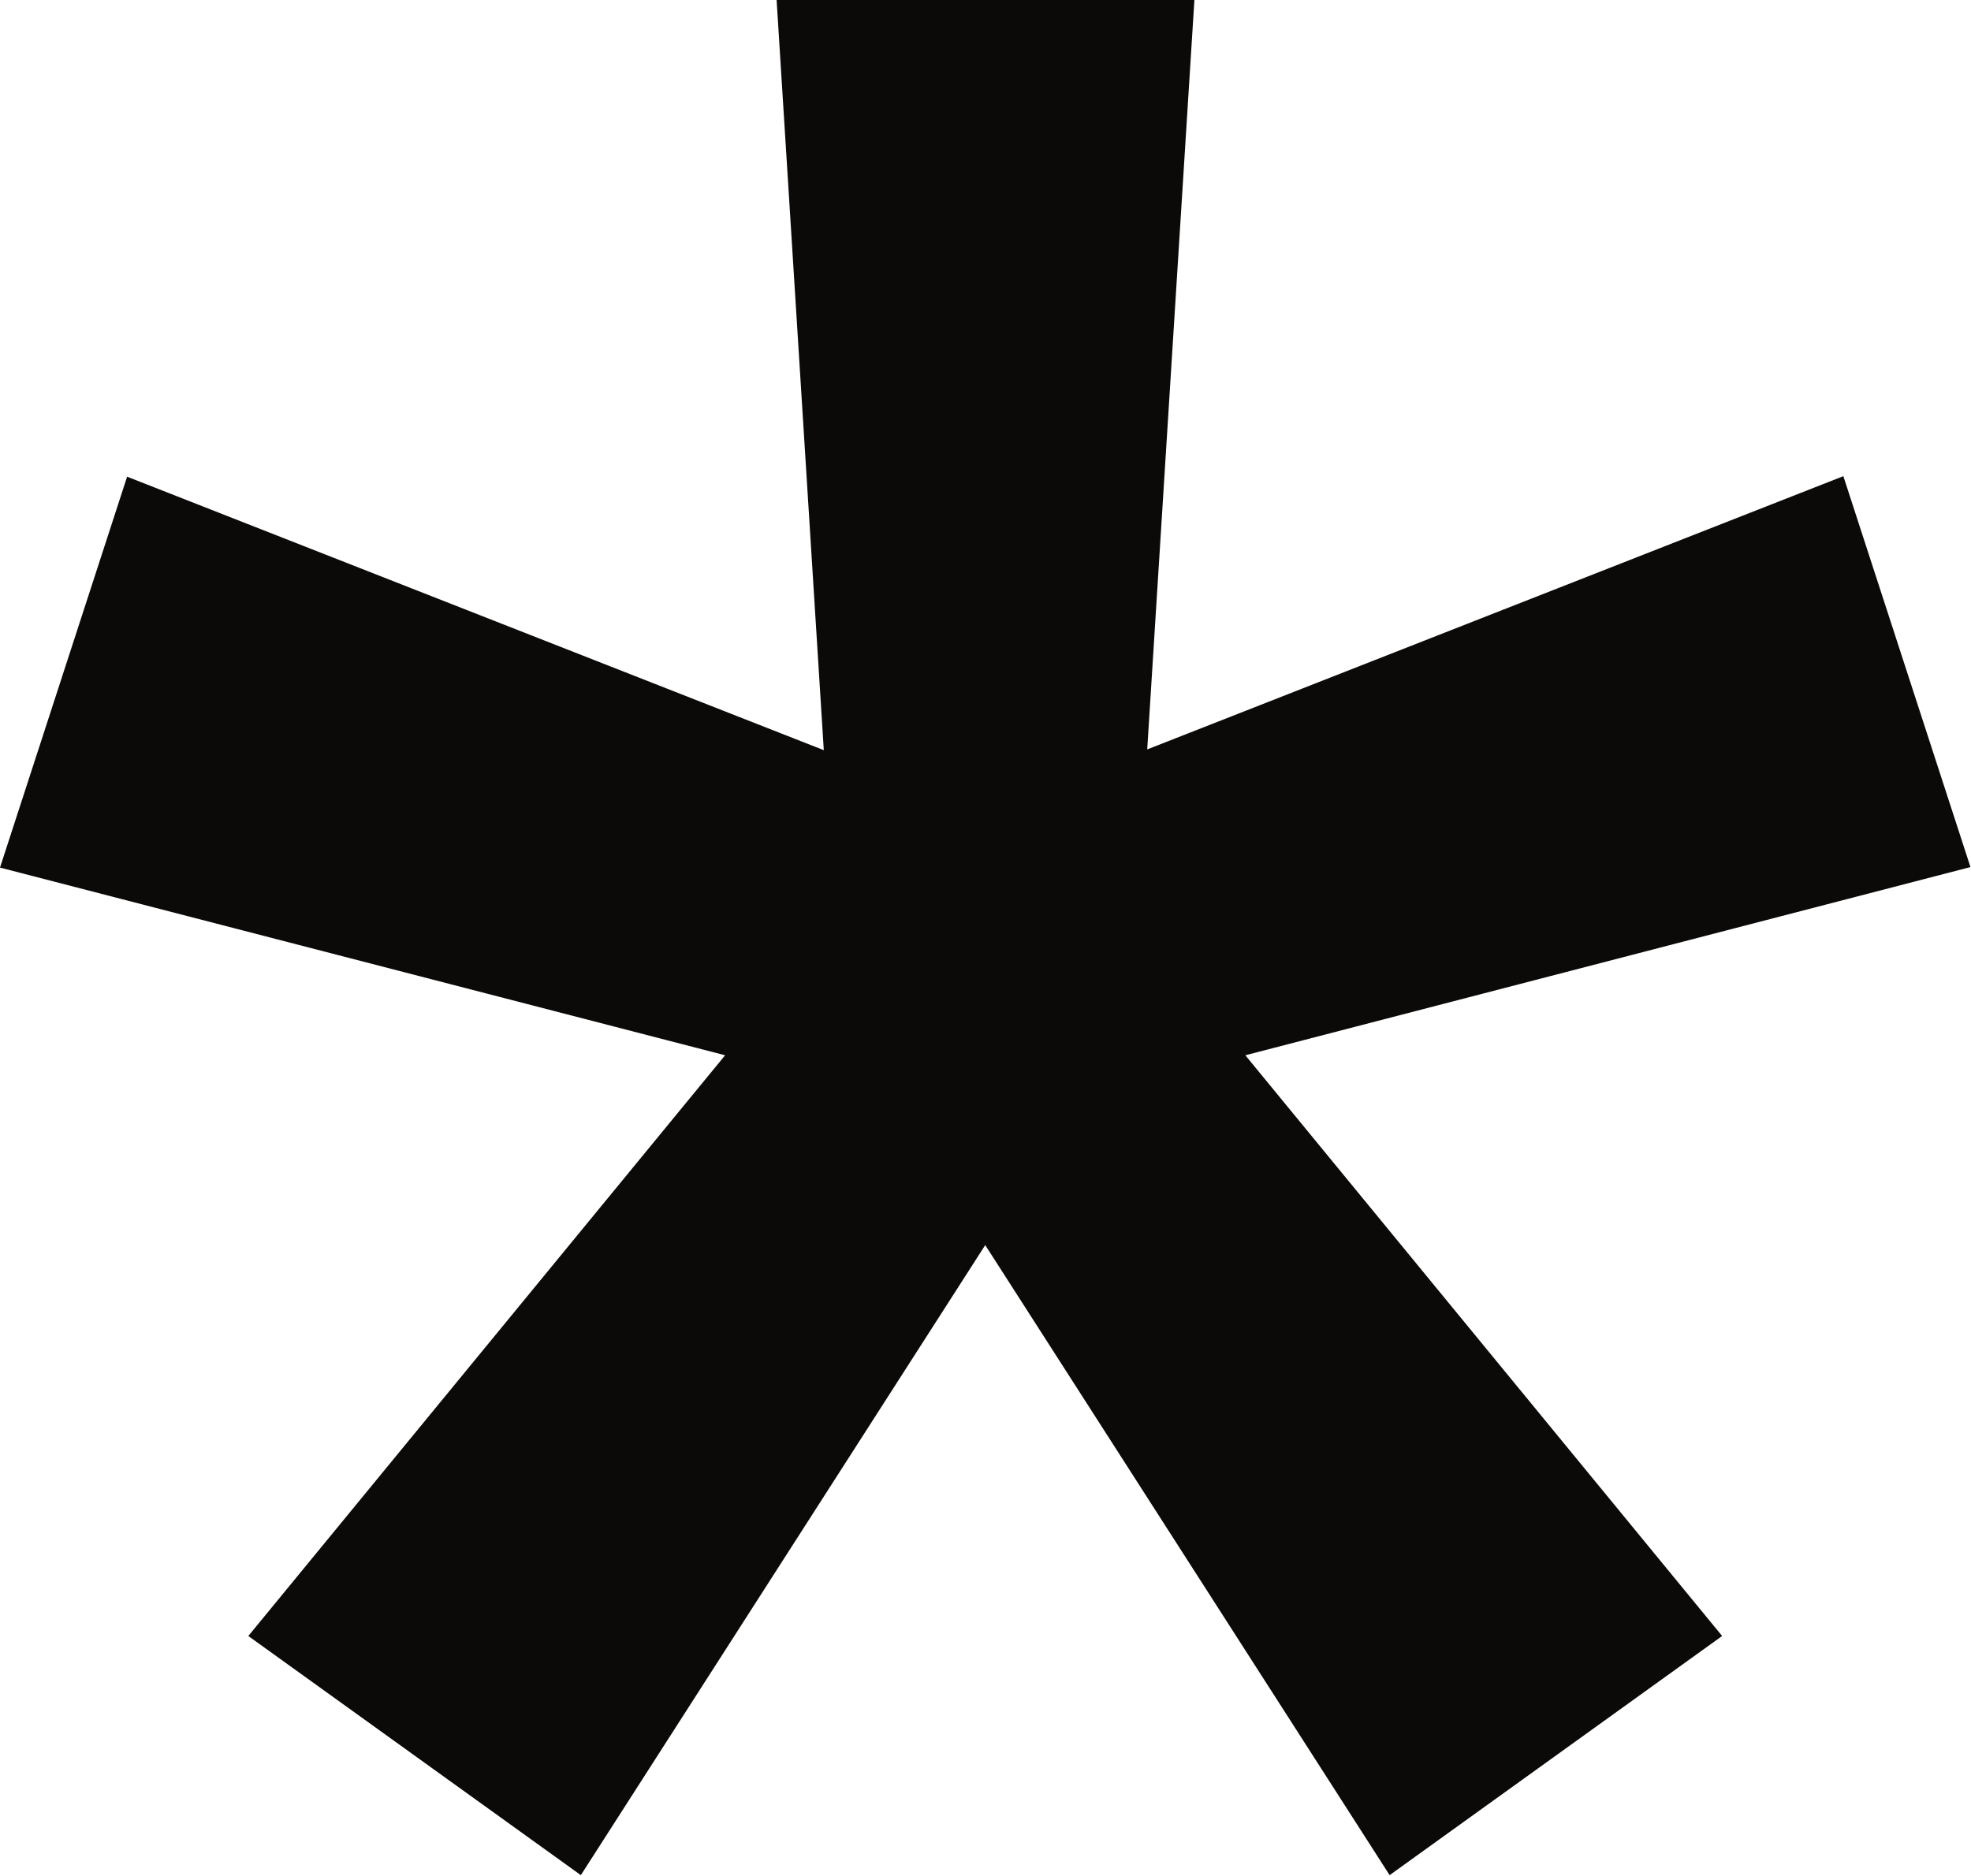 <?xml version="1.0" encoding="UTF-8"?>
<svg id="Camada_1" data-name="Camada 1" xmlns="http://www.w3.org/2000/svg" version="1.1" viewBox="0 0 367.5 349.8">
  <defs>
    <style>
      .cls-1 {
        fill: #0c0a09;
        stroke-width: 0px;
      }
    </style>
  </defs>
  <path class="cls-1" d="M213.8,139.8l129.9-51,23.7,72.9-135.2,35.1,88.9,108.3-62,44.6-75.4-117.5-75.4,117.5-62-44.6,88.9-108.3L0,161.8l23.7-72.9,129.9,51L144.8,0h77.9l-8.8,139.8Z"/>
</svg>